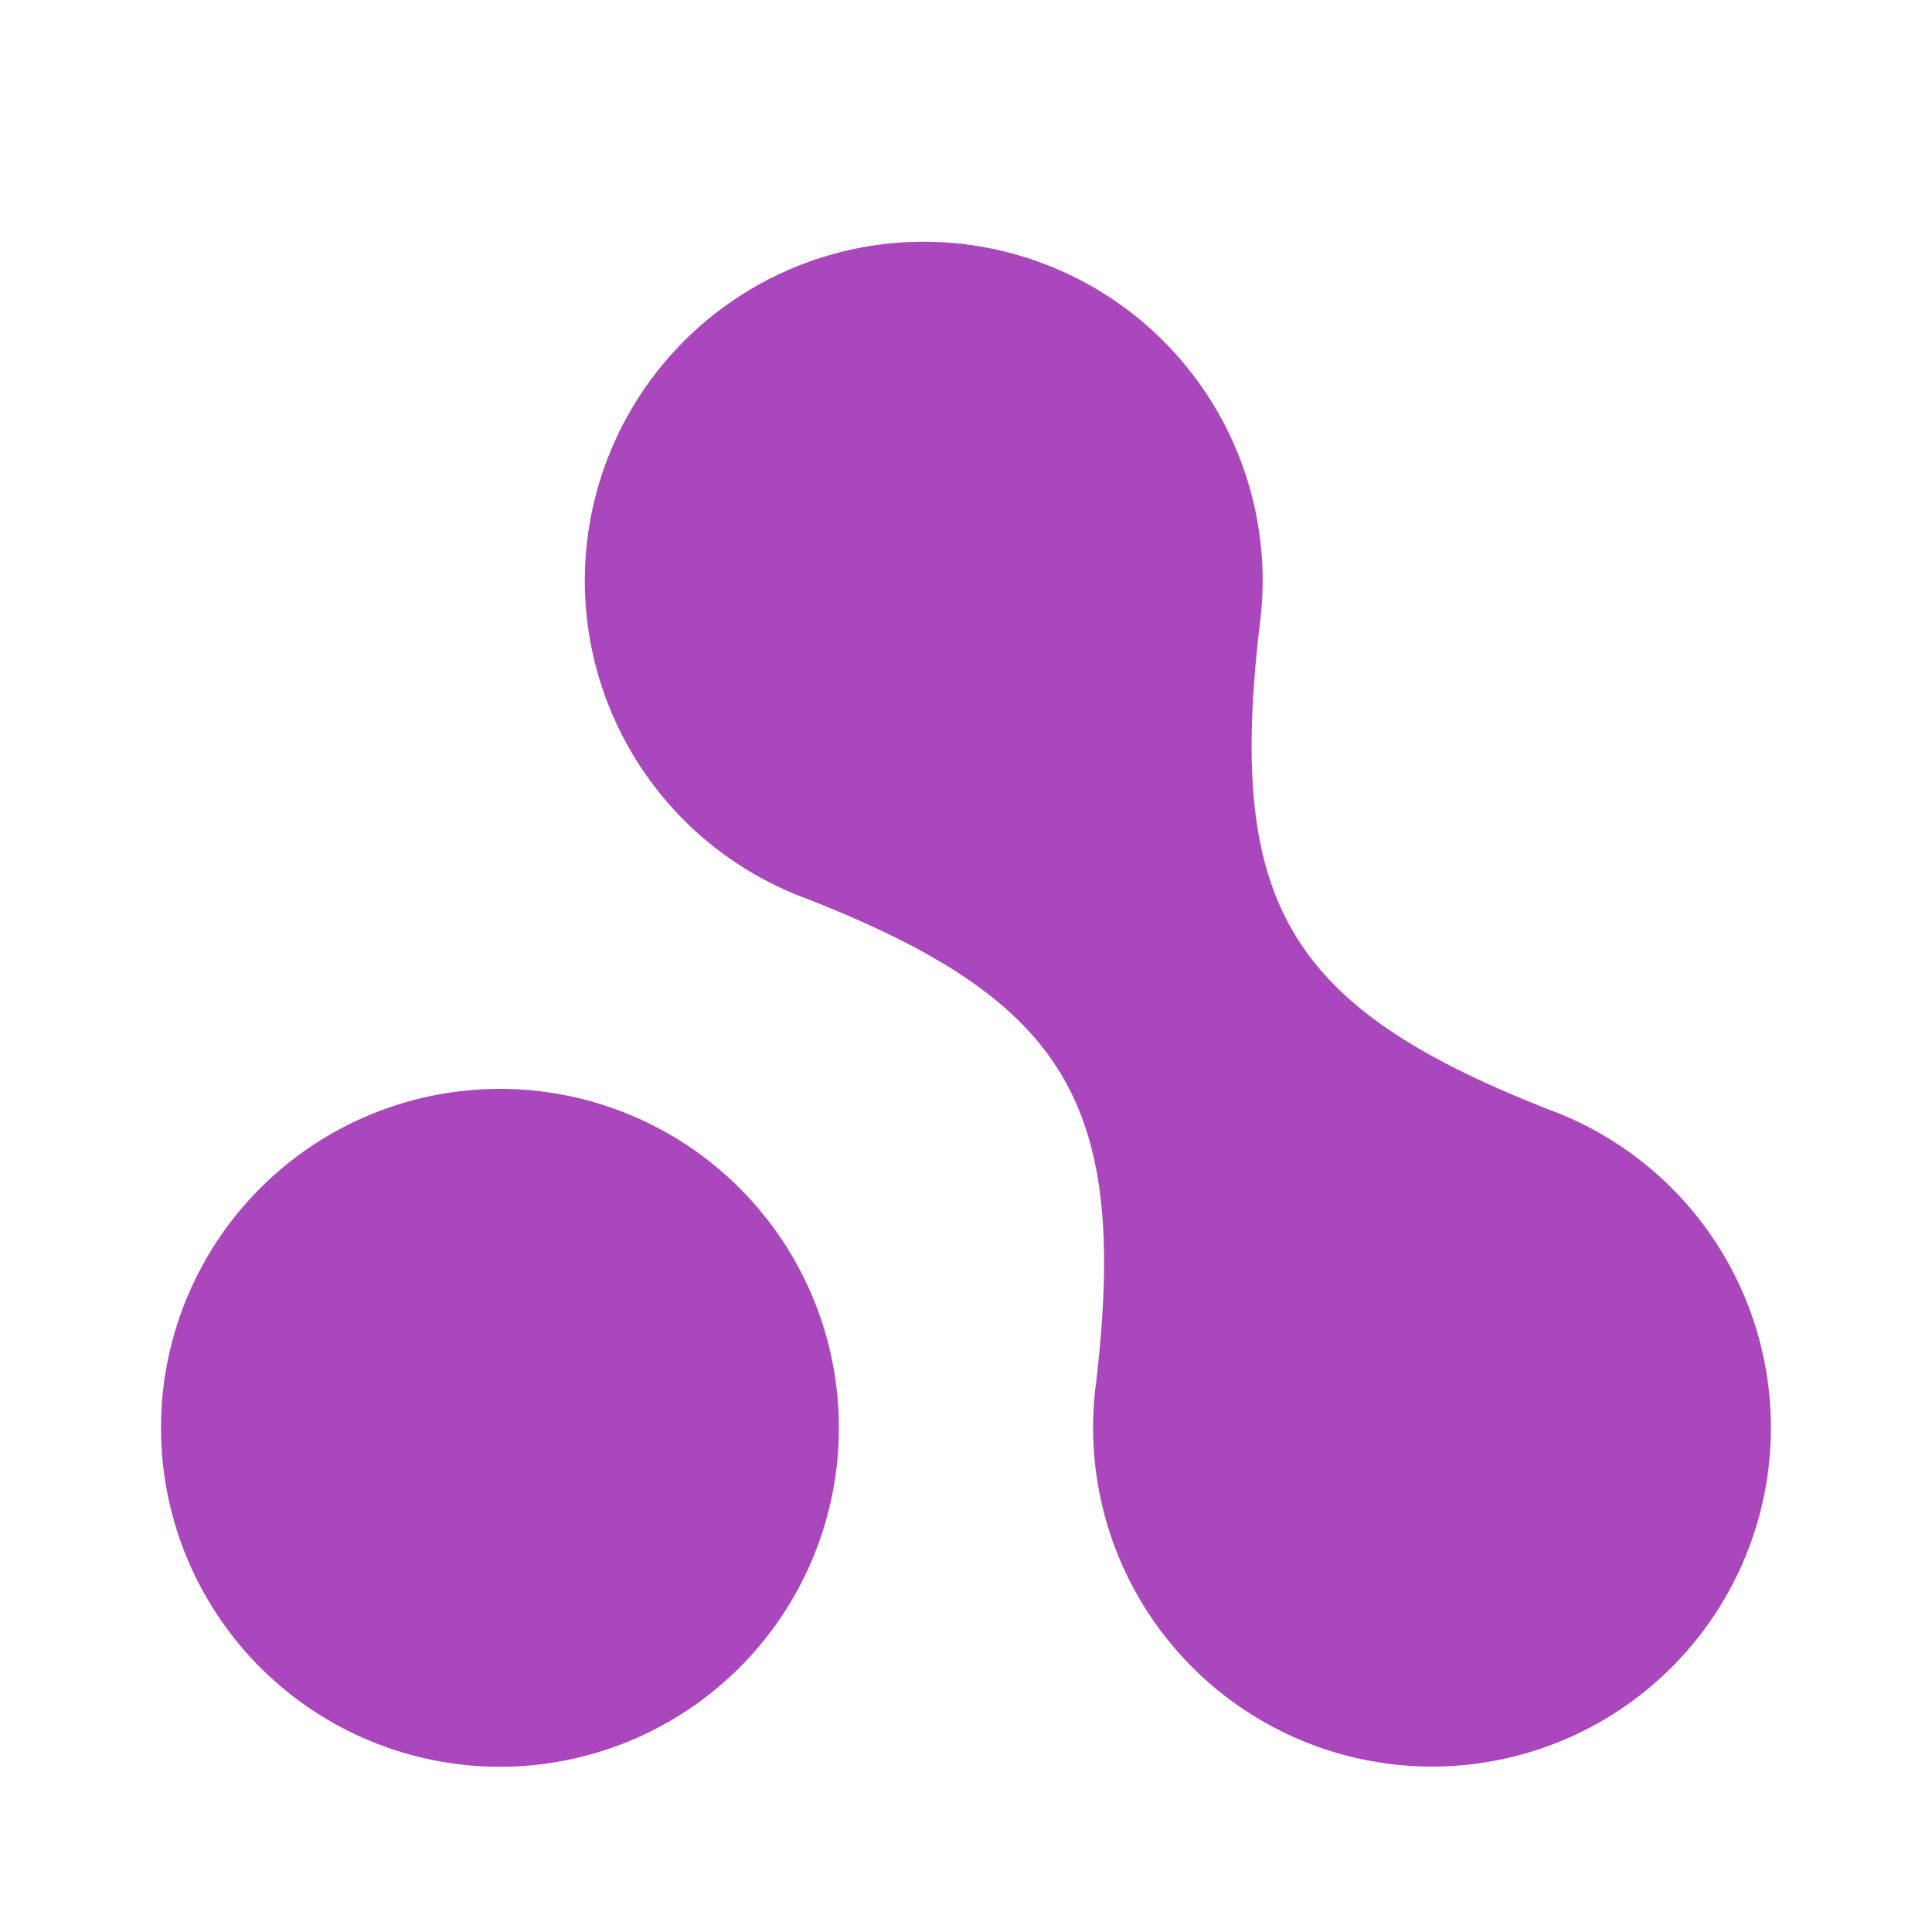 <svg viewBox="0 0 24 24" fill="none" xmlns="http://www.w3.org/2000/svg">
  <path d="M10.421 17.737a4.21 4.21 0 11-8.421 0 4.21 4.21 0 018.421 0zM15.648 7.77a4.21 4.21 0 10-5.616 3.398c3.227 1.27 3.988 2.551 3.584 6.01a4.21 4.21 0 105.616-3.398c-3.228-1.27-3.99-2.552-3.584-6.01z" fill="#AB47BC"/>
</svg>